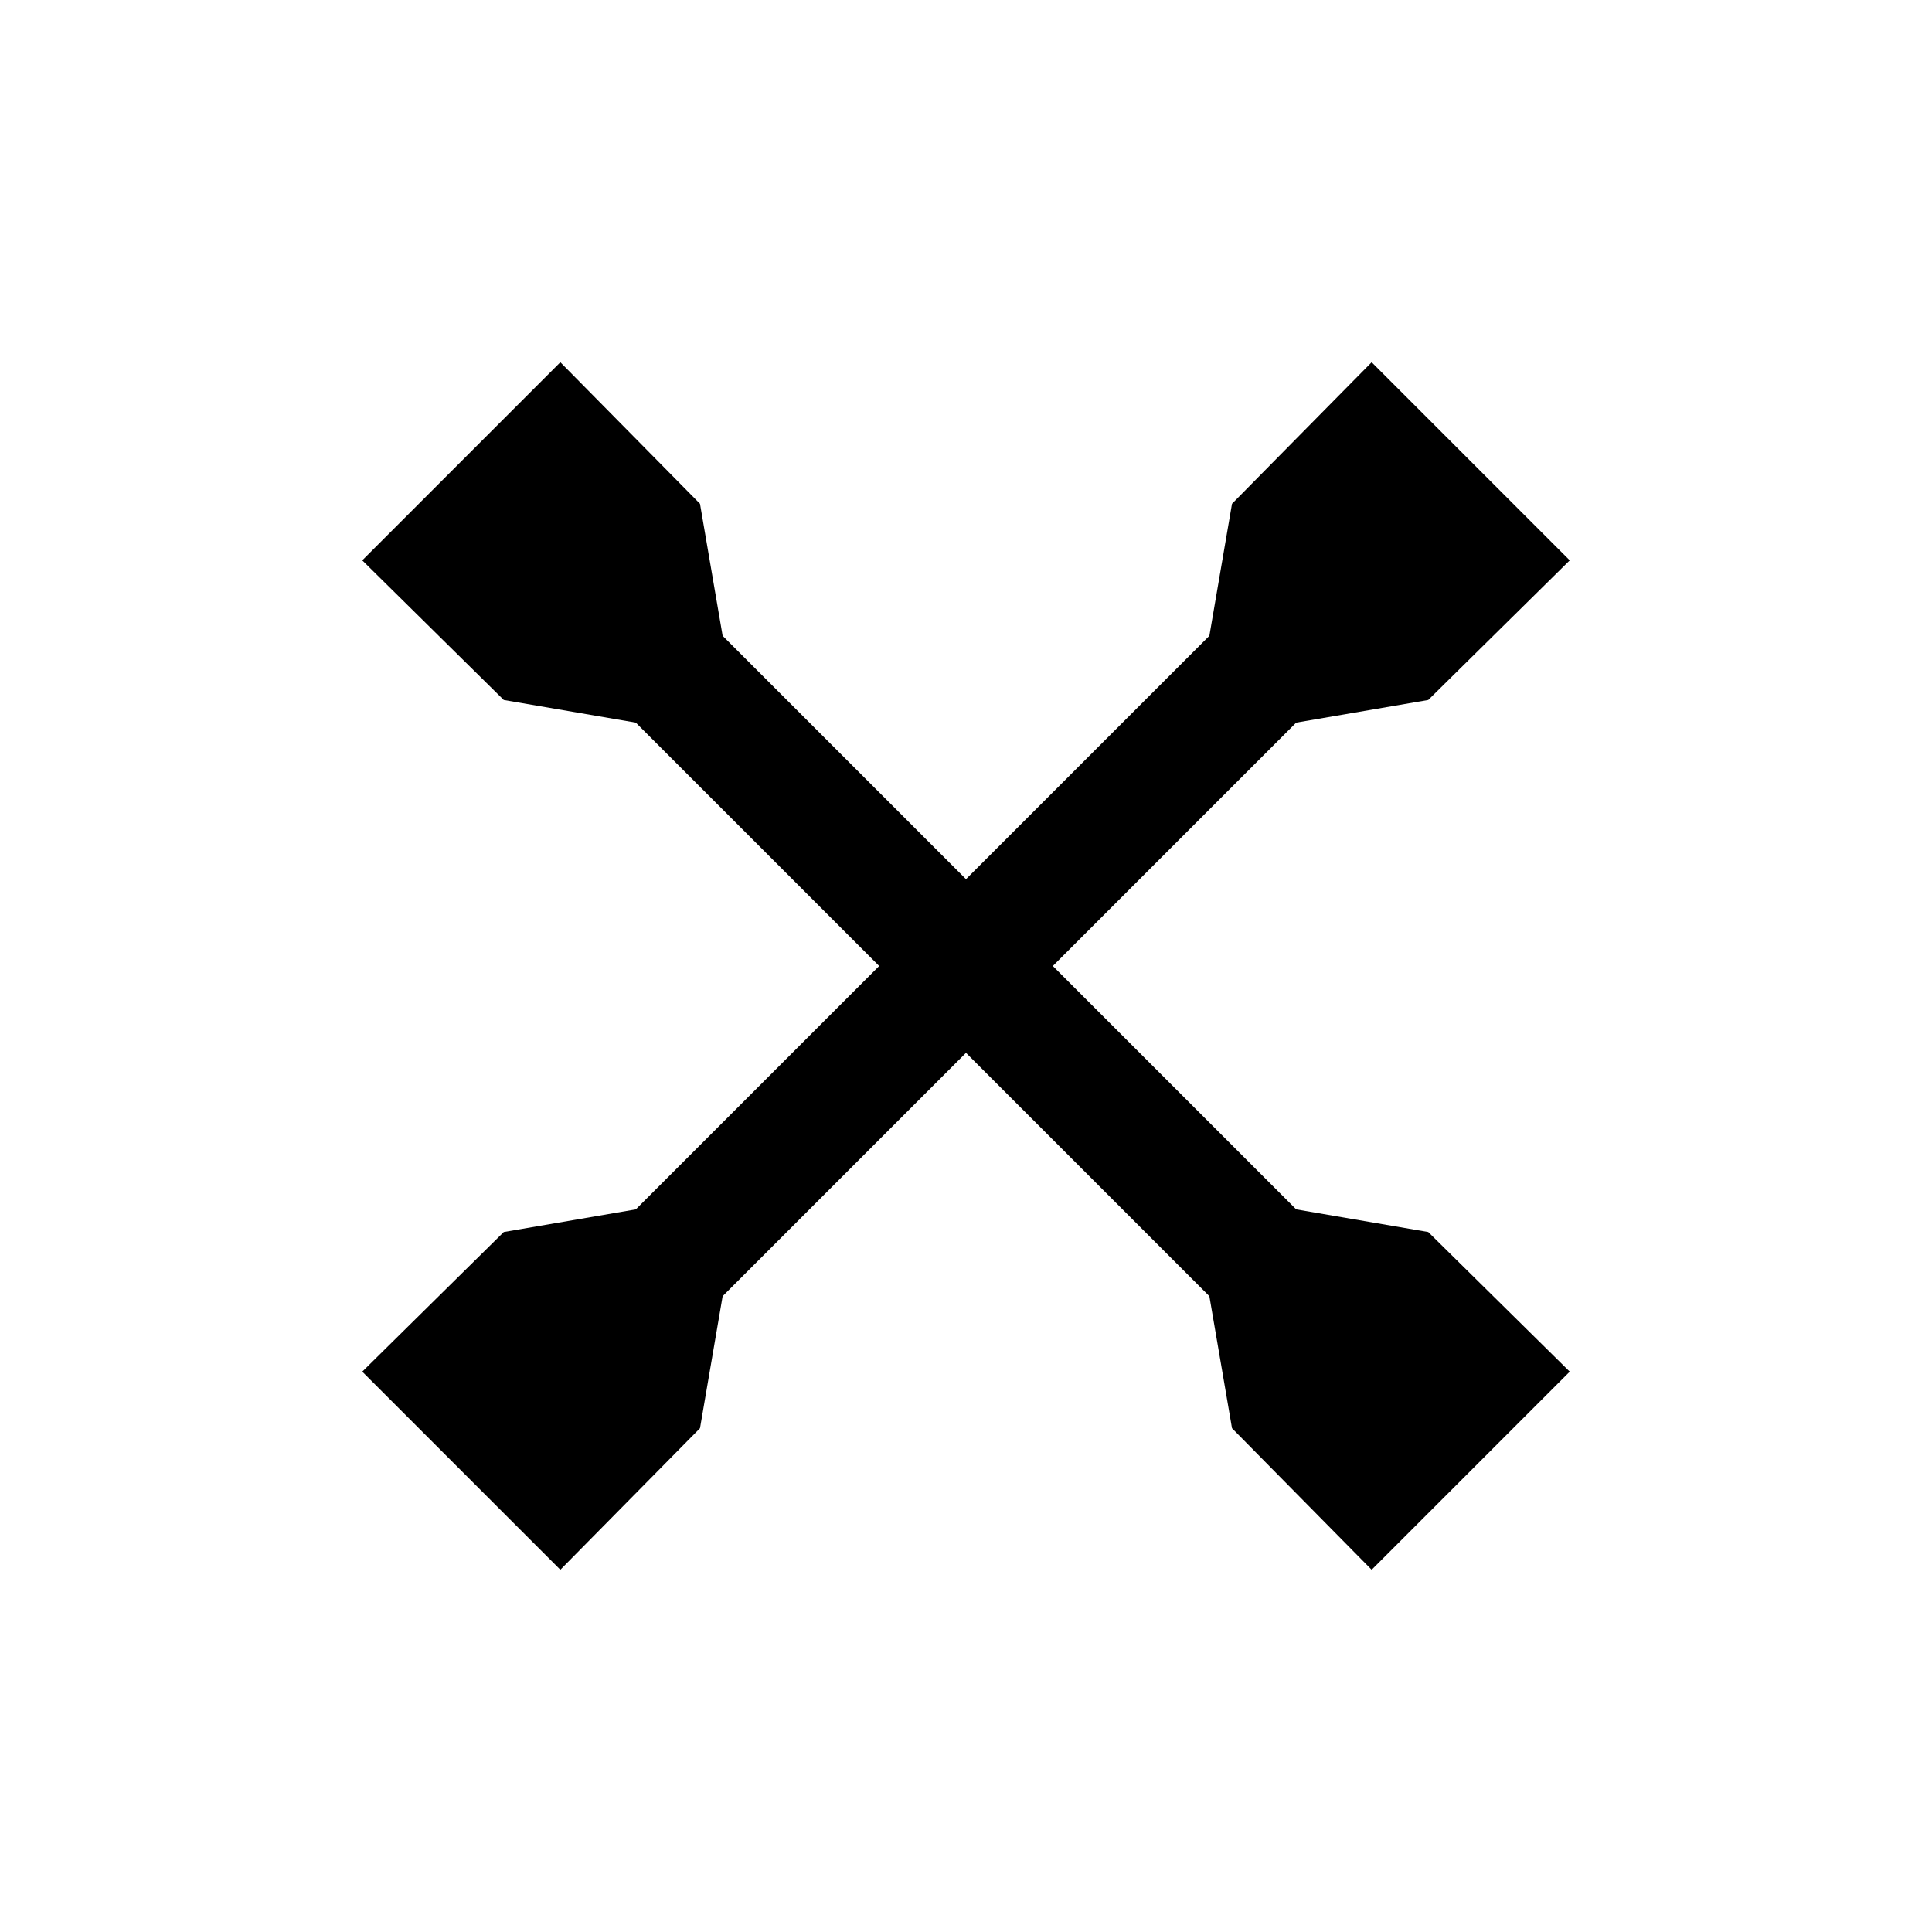 <?xml version="1.0" encoding="UTF-8"?>
<svg xmlns="http://www.w3.org/2000/svg" xmlns:xlink="http://www.w3.org/1999/xlink" viewBox="0 0 32 32" version="1.1">
<g>
<path d="M 9.281 6 L 6 9.281 L 8.344 11.594 L 10.531 11.969 L 14.562 16 L 10.531 20.031 L 8.344 20.406 L 6 22.719 L 9.281 26 L 11.594 23.656 L 11.969 21.469 L 16 17.438 L 20.031 21.469 L 20.406 23.656 L 22.719 26 L 26 22.719 L 23.656 20.406 L 21.469 20.031 L 17.438 16 L 21.469 11.969 L 23.656 11.594 L 26 9.281 L 22.719 6 L 20.406 8.344 L 20.031 10.531 L 16 14.562 L 11.969 10.531 L 11.594 8.344 Z "></path>
</g>
</svg>
